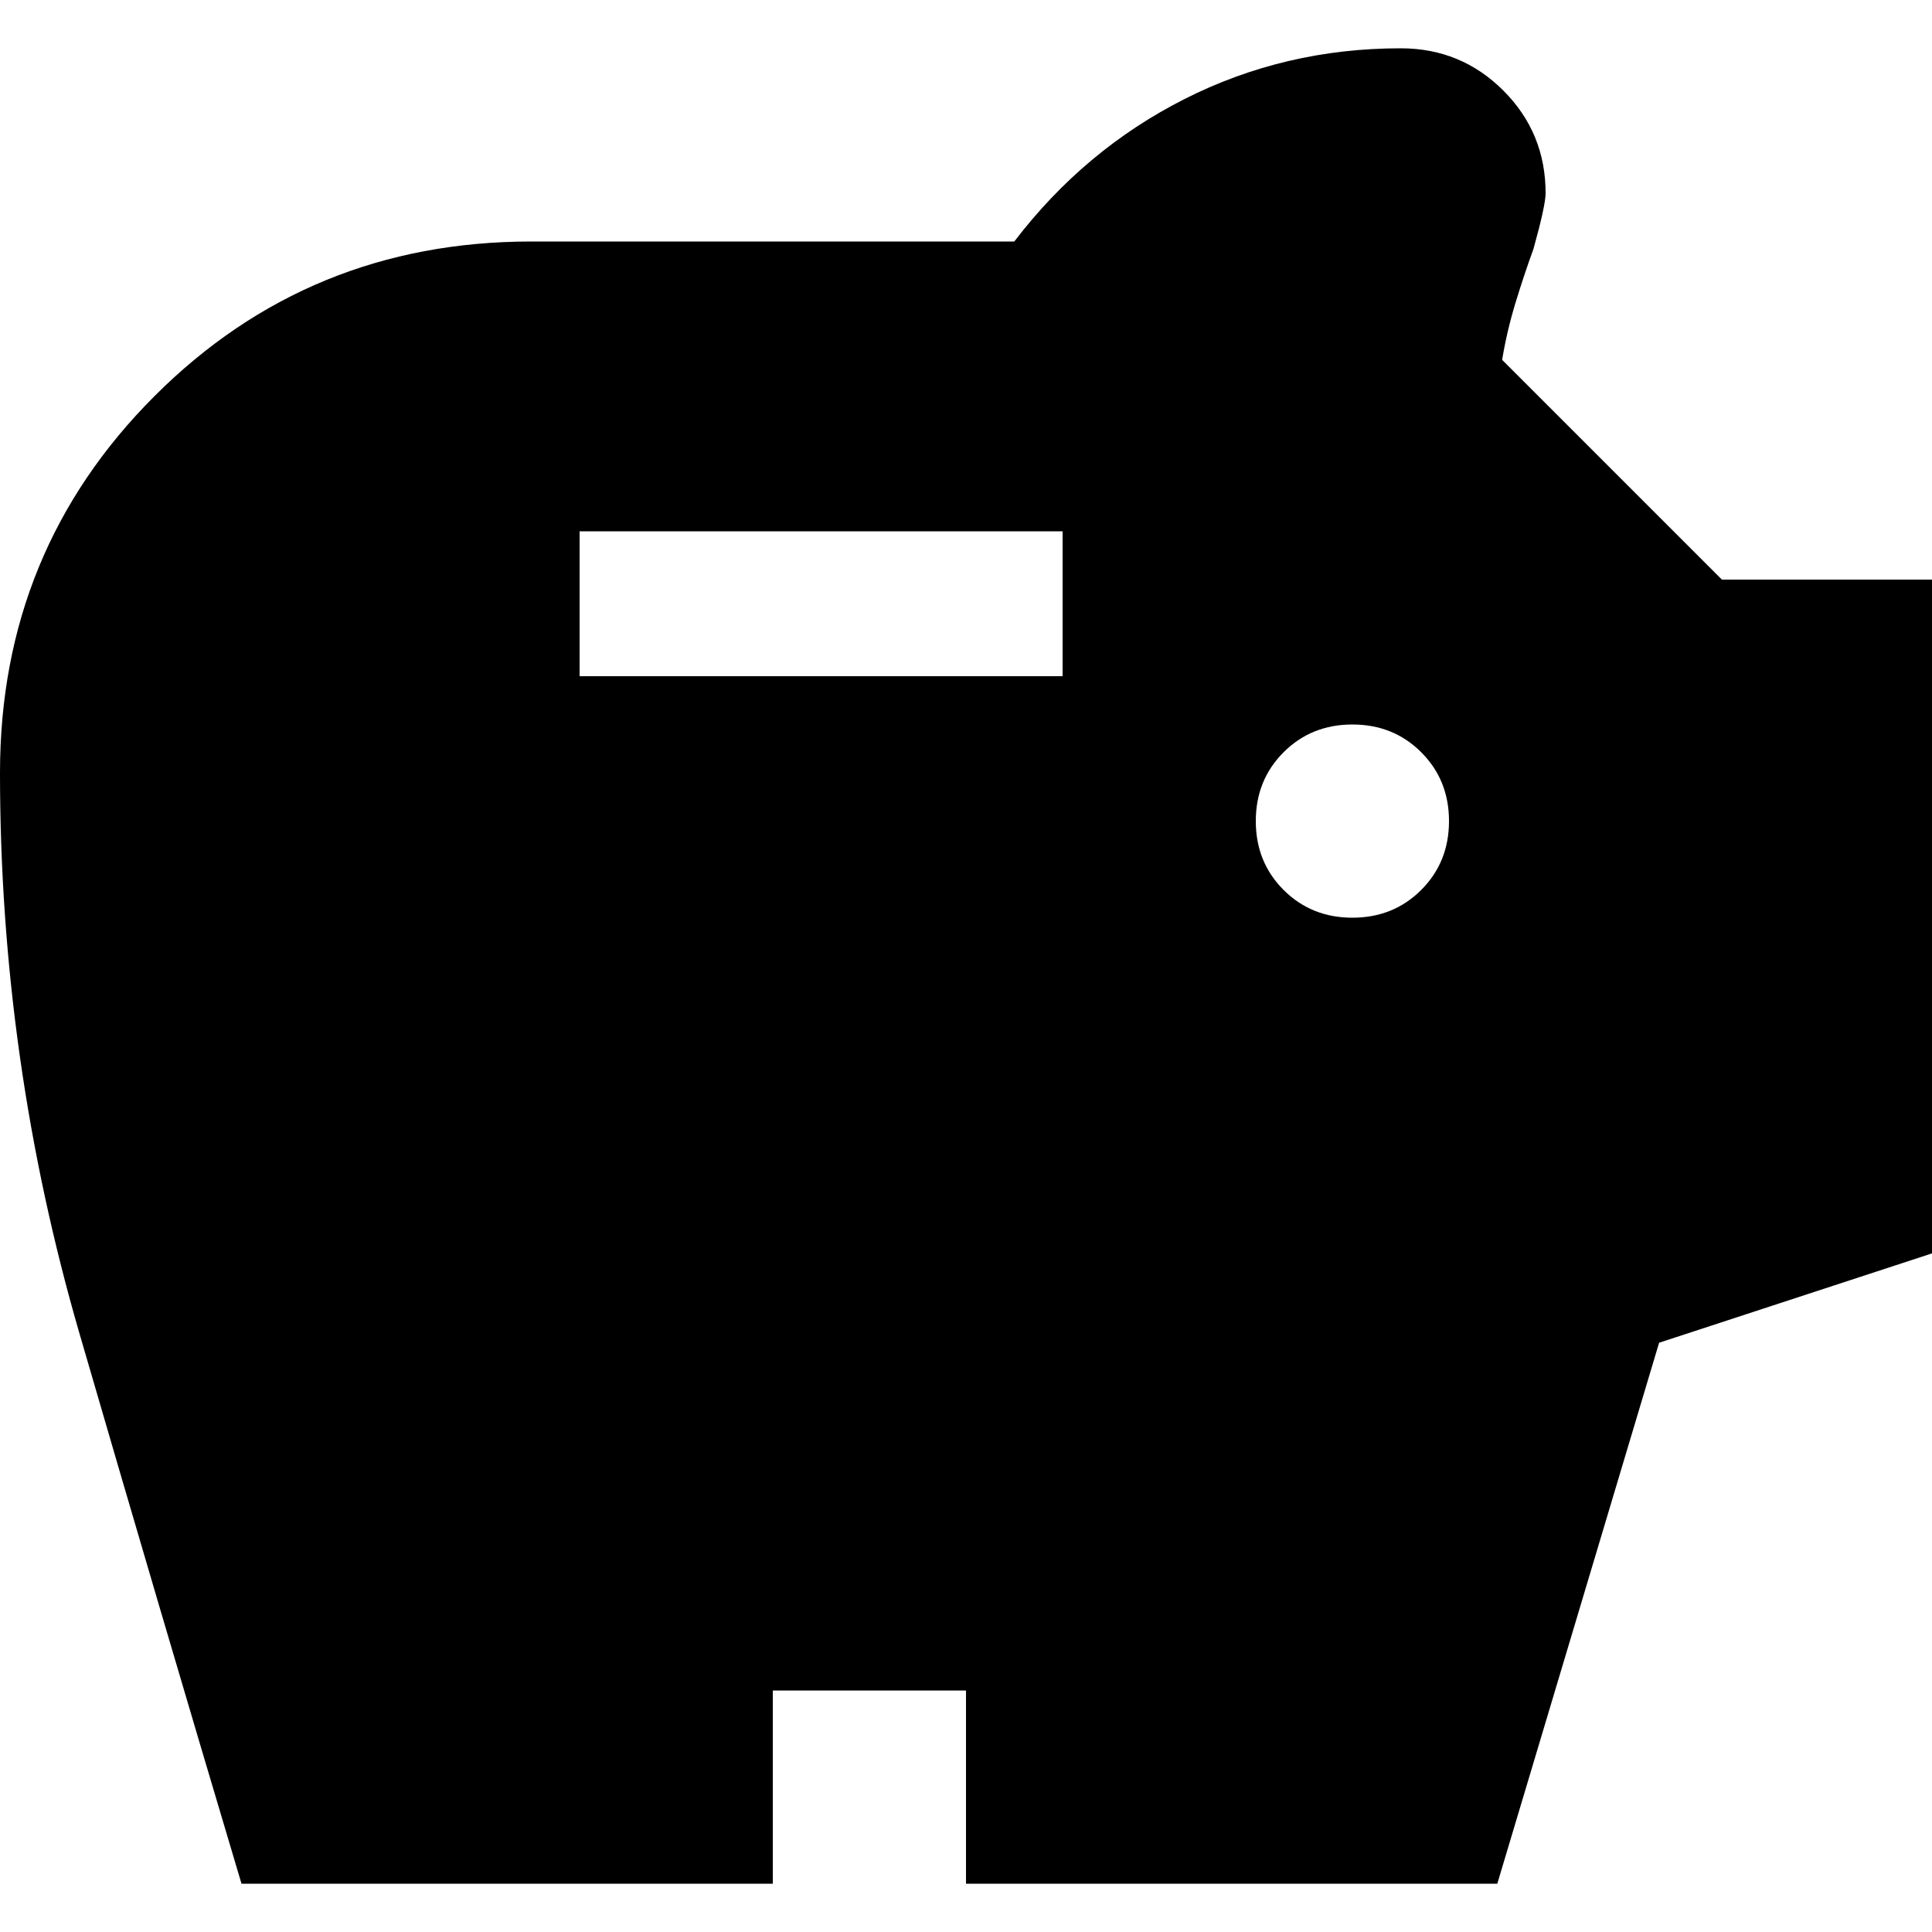 <?xml version="1.0" encoding="UTF-8" standalone="no"?>
<svg
   height="48"
   viewBox="0 -960 960 960"
   width="48"
   version="1.1"
   id="svg4"
   sodipodi:docname="icon.svg"
   inkscape:version="1.2.2 (1:1.2.2+202305151915+b0a8486541)"
   xmlns:inkscape="http://www.inkscape.org/namespaces/inkscape"
   xmlns:sodipodi="http://sodipodi.sourceforge.net/DTD/sodipodi-0.dtd"
   xmlns="http://www.w3.org/2000/svg"
   xmlns:svg="http://www.w3.org/2000/svg">
   <style>
      path {
         fill: black;
      }
      @media (prefers-color-scheme: dark) {
         path {
            fill: white;
         }
      }
  </style>
  <path
     d="m 672,-504 q 20.4,0 34.2,-13.8 13.8,-13.8 13.8,-34.2 0,-20.4 -13.8,-34.2 -13.8,-13.8 -34.2,-13.8 -20.4,0 -34.2,13.8 -13.8,13.8 -13.8,34.2 0,20.4 13.8,34.2 13.8,13.8 34.2,13.8 z M 288,-624 h 240 v -72 H 288 Z M 120,-24 Q 79.2,-160.8 39.6,-297 0,-433.2 0,-576 0,-686.4 76.8,-763.2 153.6,-840 264,-840 h 240 q 34.8,-45.6 84.6,-70.8 49.8,-25.2 107.4,-25.2 30,0 51,21 21,21 21,51 0,6 -6,27.6 -4.8,13.2 -9,27 -4.2,13.8 -6.6,28.2 L 855.6,-672 H 960 v 334.8 L 824.4,-292.8 744,-24 H 480 v -96 h -96 v 96 z"
     id="path2"
     style="stroke-width:1" />
</svg>
